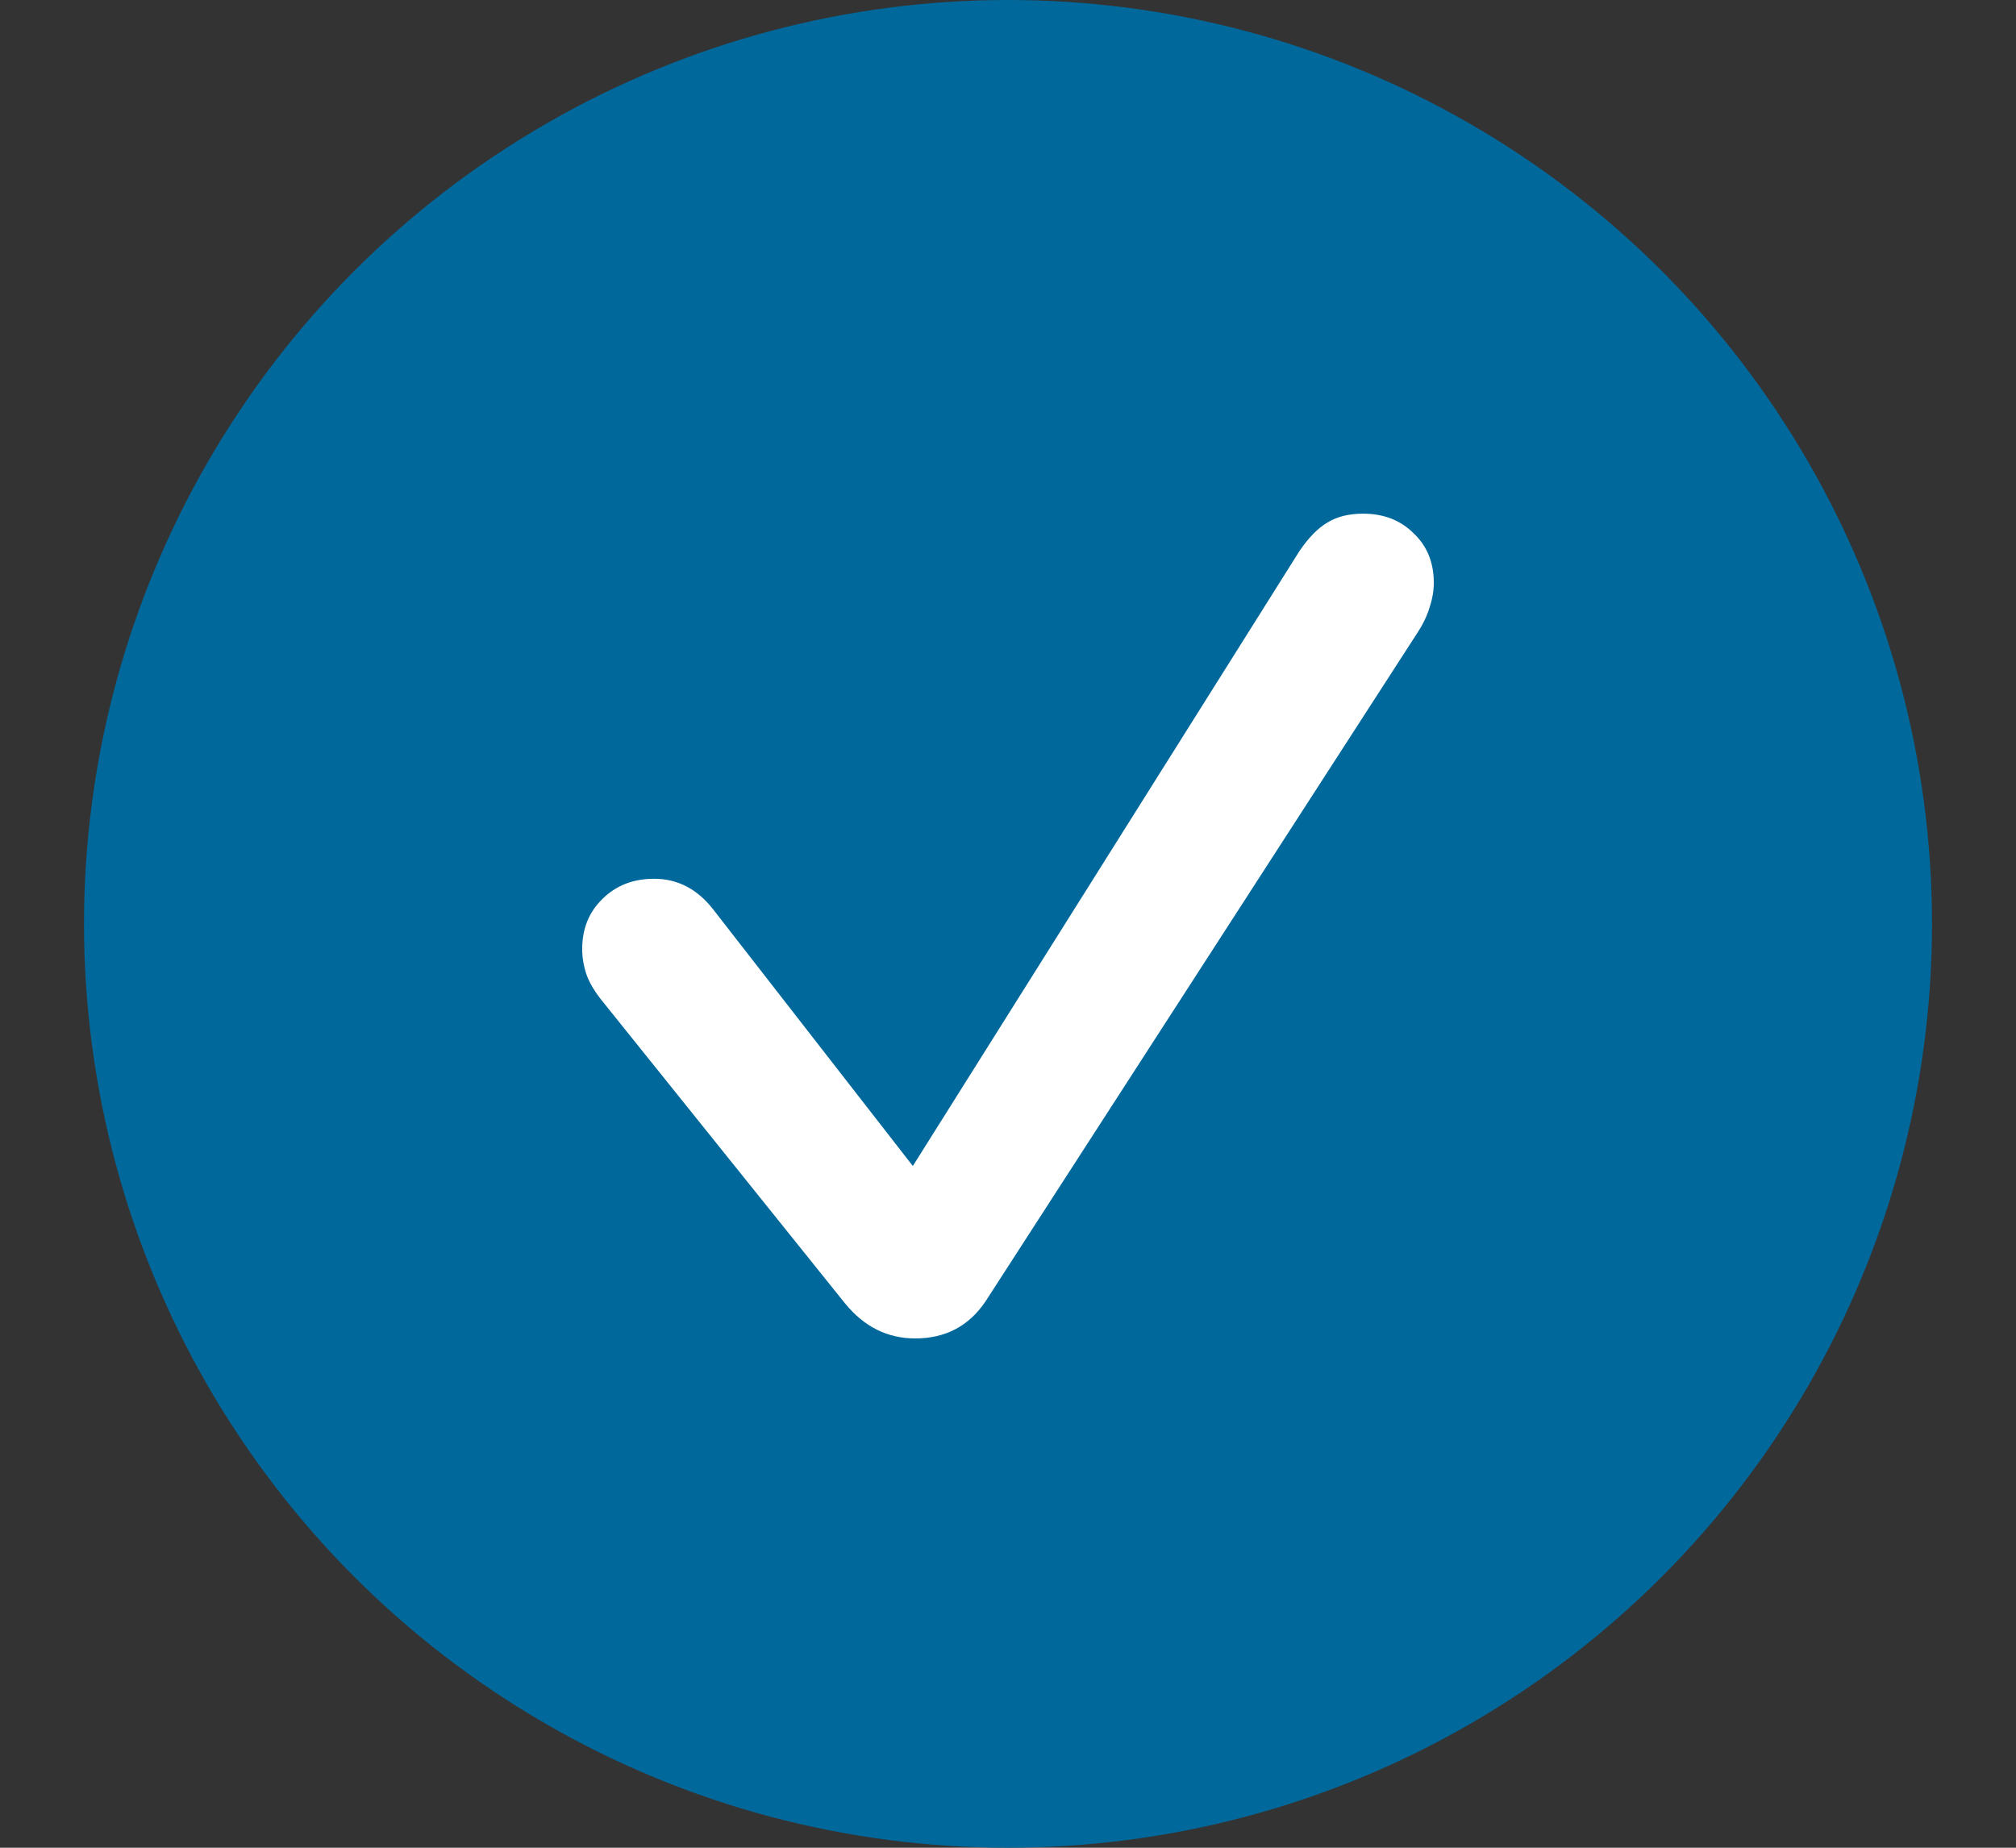 <svg width="24" height="22" viewBox="0 0 24 22" fill="none" xmlns="http://www.w3.org/2000/svg">
<rect x="0" y="0" width="24" height="22" fill="#333333" stroke="none"/>
<circle cx="12" cy="11" r="11" fill="#01689B"/>
<path d="M10.896 15.936C10.565 15.936 10.287 15.797 10.06 15.519L7.178 11.929C7.089 11.82 7.025 11.717 6.987 11.617C6.95 11.514 6.931 11.407 6.931 11.299C6.931 11.058 7.011 10.86 7.171 10.704C7.332 10.544 7.537 10.463 7.787 10.463C8.066 10.463 8.299 10.584 8.488 10.825L10.867 13.883L15.469 6.562C15.578 6.402 15.689 6.288 15.802 6.222C15.915 6.152 16.057 6.116 16.227 6.116C16.472 6.116 16.673 6.194 16.829 6.35C16.989 6.501 17.069 6.697 17.069 6.938C17.069 7.032 17.053 7.129 17.02 7.228C16.991 7.327 16.942 7.431 16.871 7.539L11.731 15.497C11.533 15.79 11.254 15.936 10.896 15.936Z" fill="white"/>
</svg>
